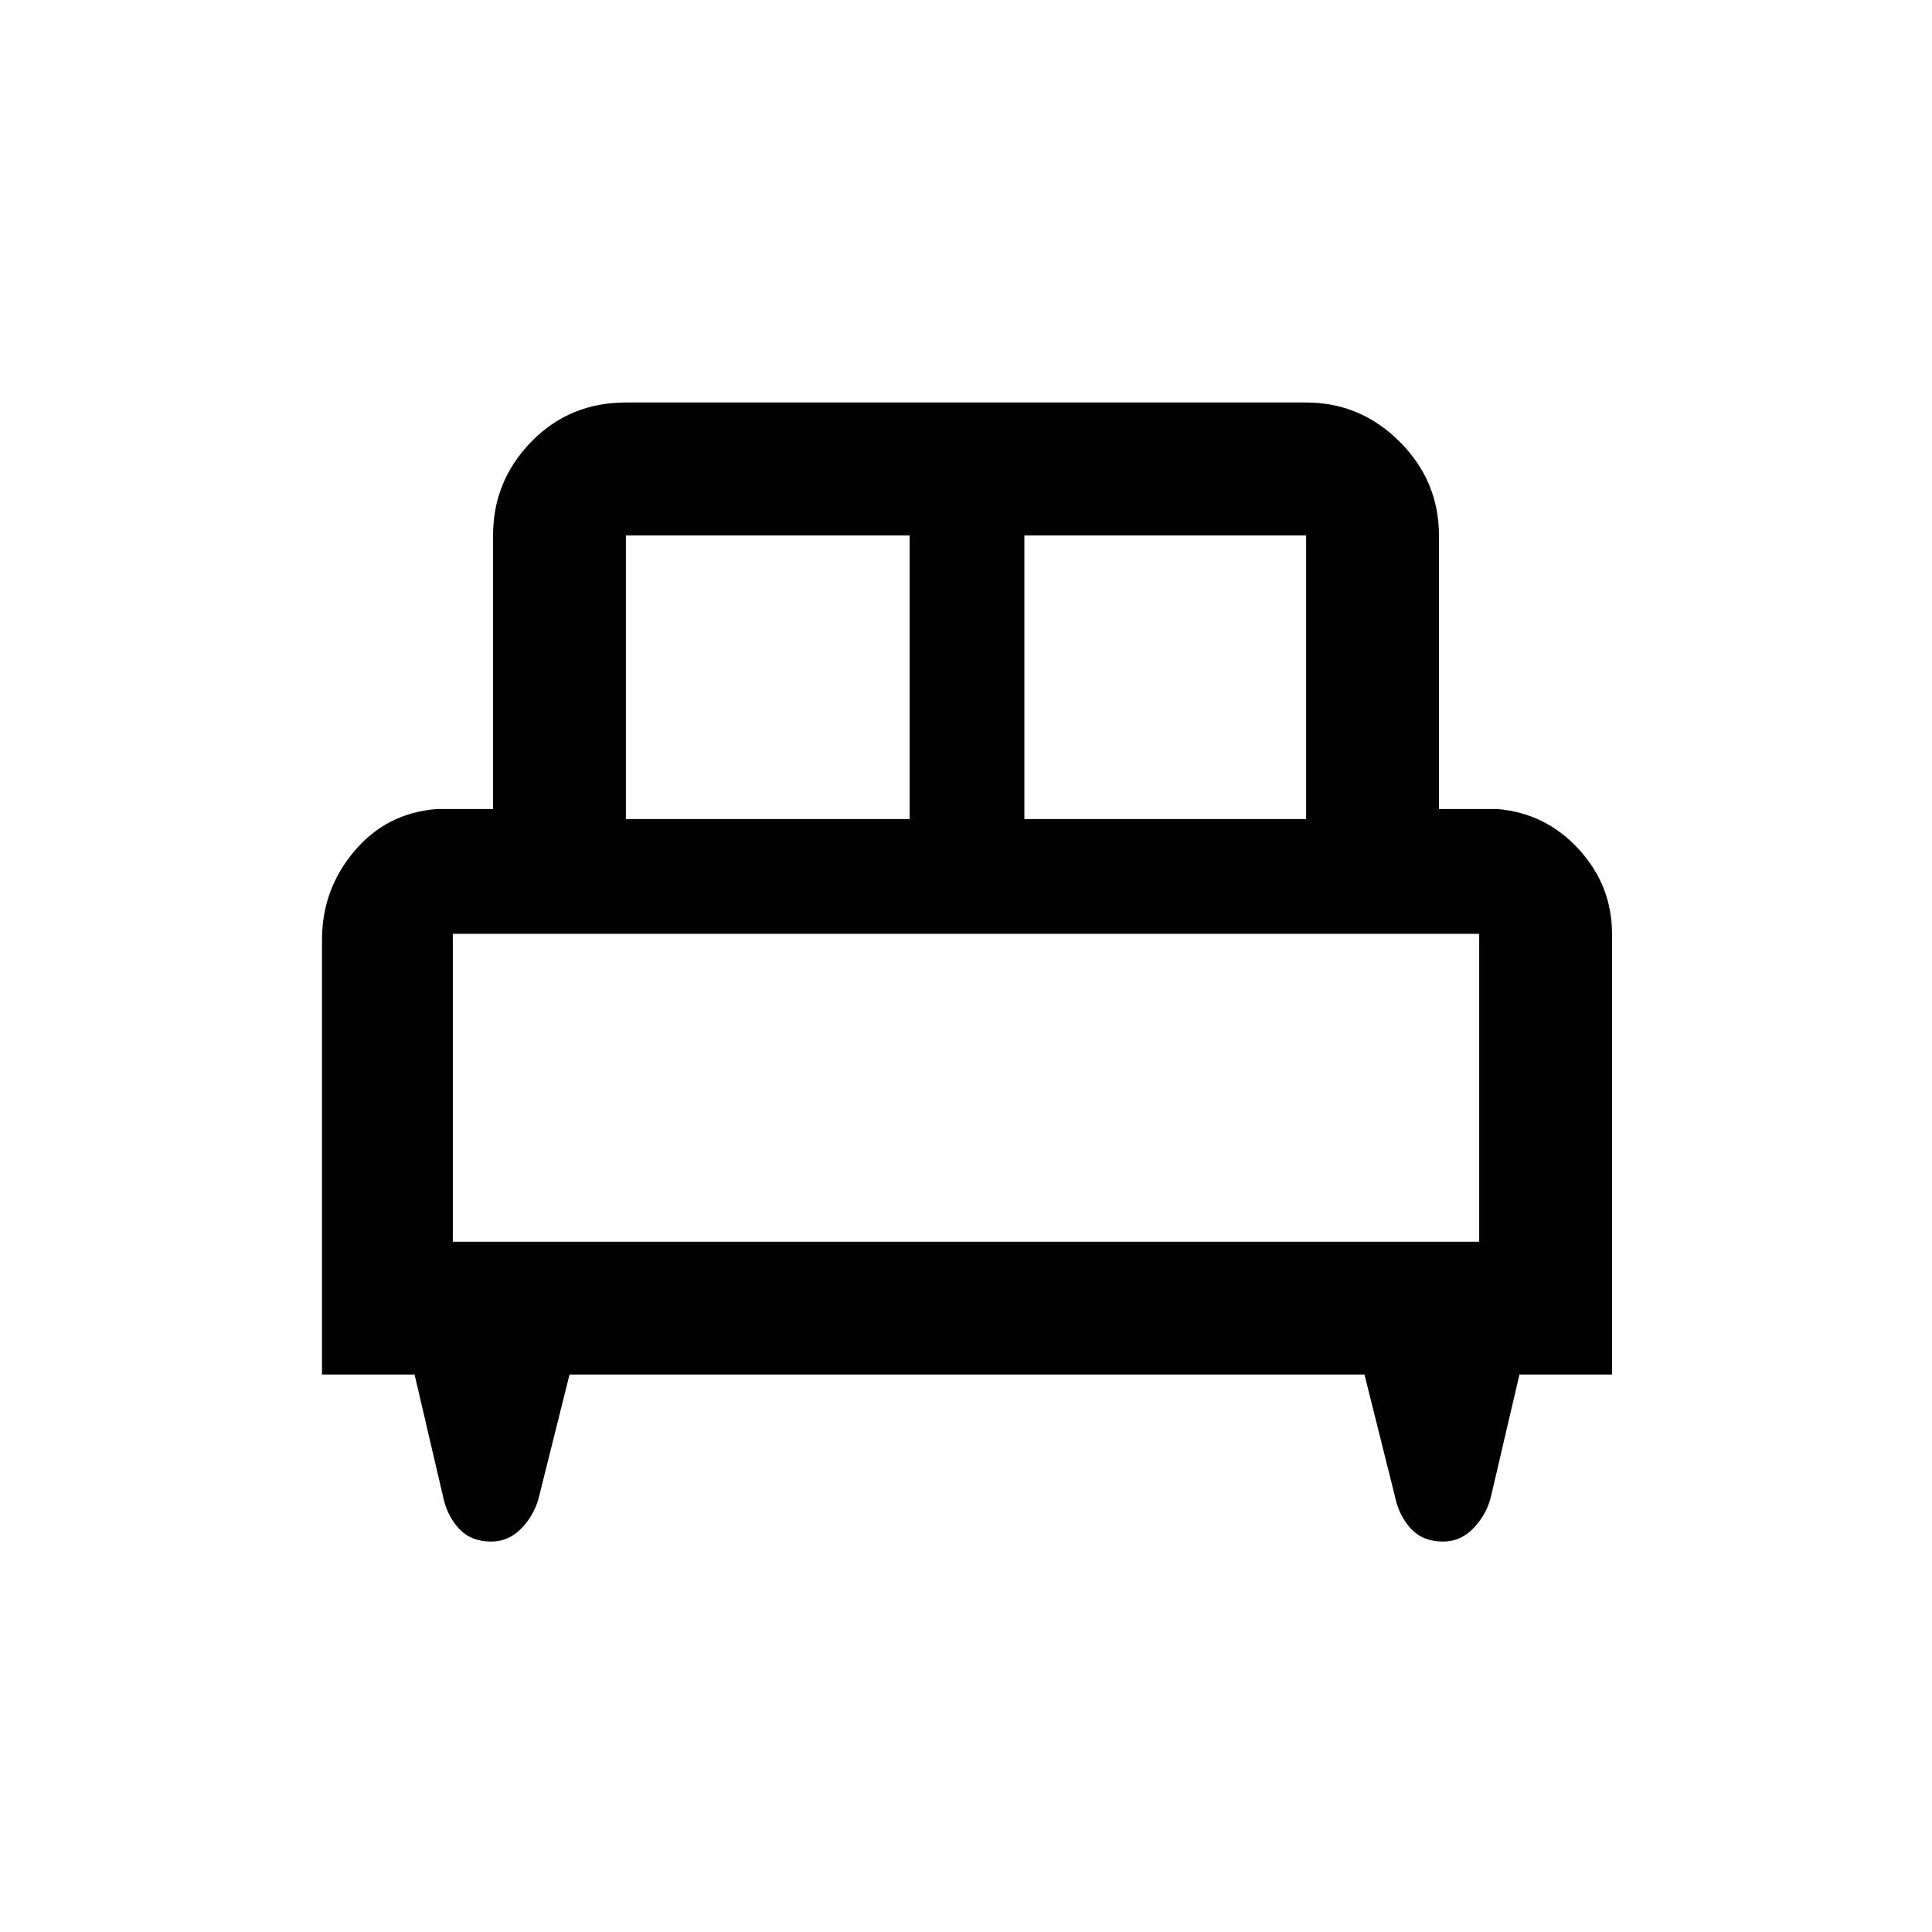 <svg xmlns="http://www.w3.org/2000/svg" height="48" width="48"><path d="M8 34.15v-10.8q0-1.25.8-2.2.8-.95 2.05-1.05h1.4v-6.8q0-1.35.95-2.325.95-.975 2.35-.975h16.9q1.35 0 2.325.975.975.975.975 2.325v6.8h1.45q1.2.1 2.025 1t.825 2.1v10.95h-2.3l-.7 3q-.1.45-.425.8-.325.35-.775.35-.5 0-.8-.325-.3-.325-.4-.825l-.75-3H14.15l-.75 3q-.1.45-.425.8-.325.35-.775.35-.5 0-.8-.325-.3-.325-.4-.825l-.7-3Zm17.45-13.8h7V13.3h-7Zm-9.9 0h7.05V13.3h-7.05Zm-4.3 10.5h25.5V23.2h-25.5Zm25.5 0h-25.5 25.5Z"/></svg>